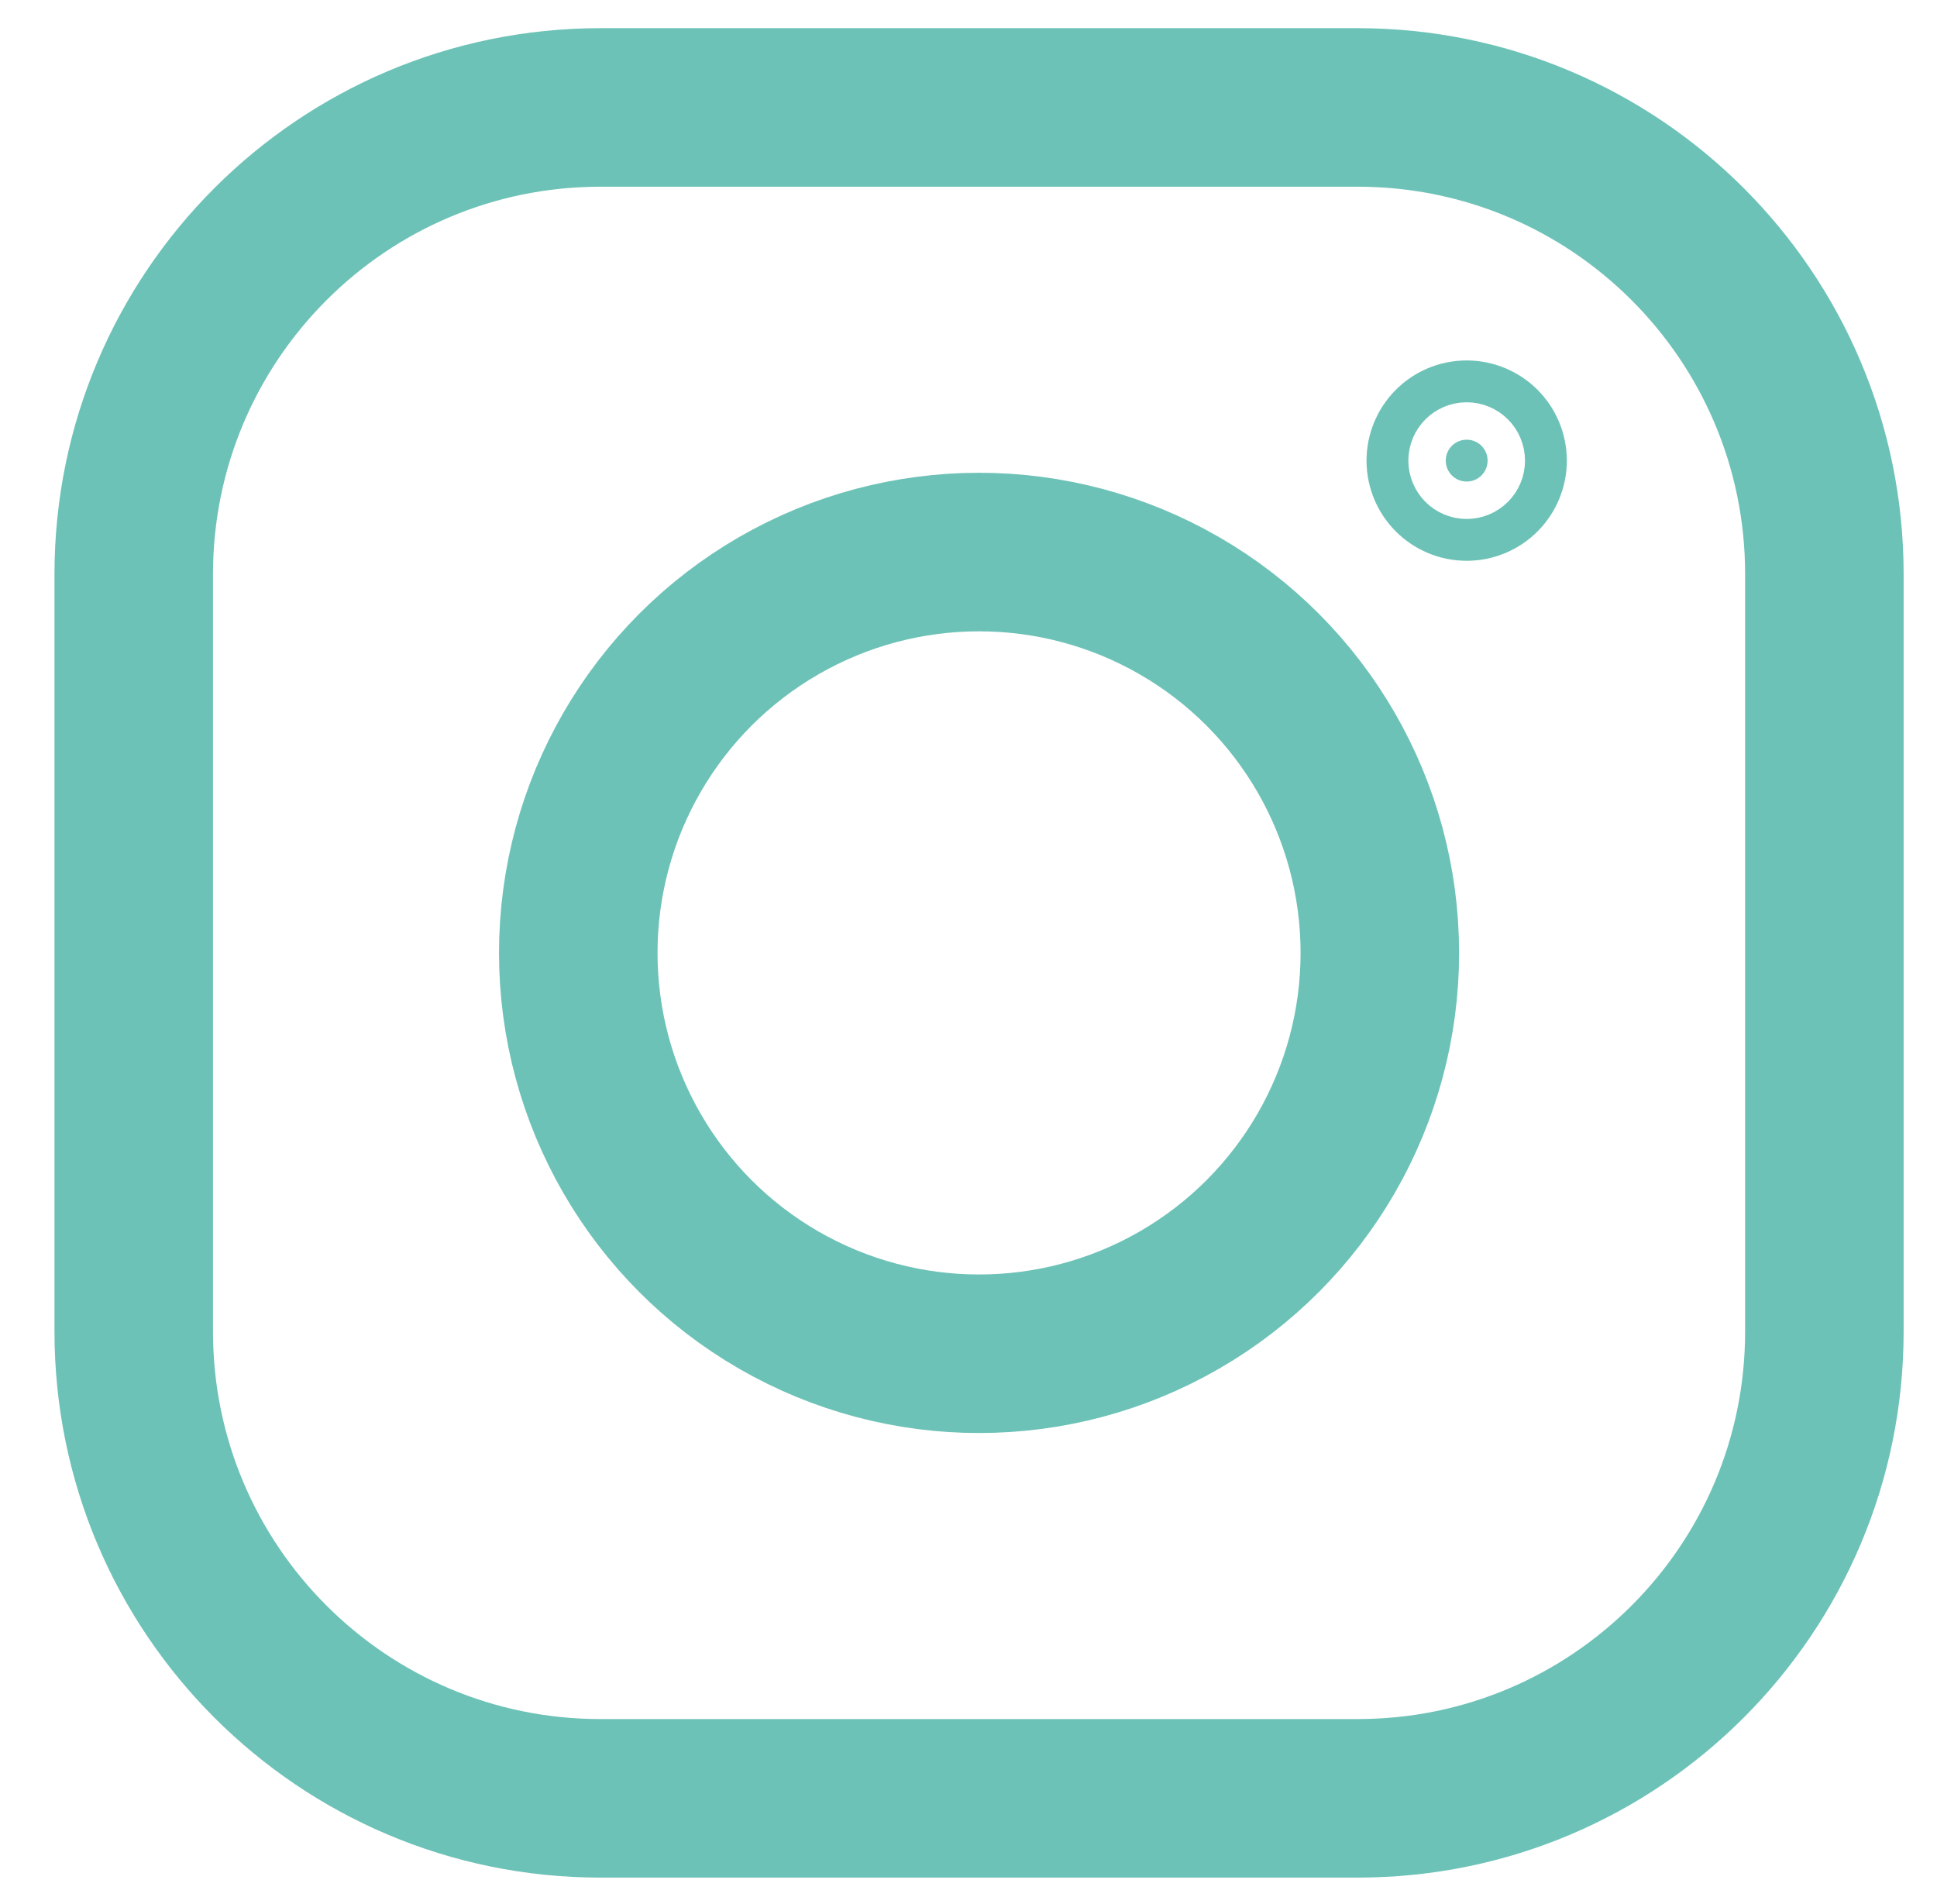 <?xml version="1.0" encoding="utf-8"?>
<!-- Generator: Adobe Illustrator 24.3.0, SVG Export Plug-In . SVG Version: 6.00 Build 0)  -->
<svg version="1.1" id="Ebene_1" xmlns="http://www.w3.org/2000/svg" xmlns:xlink="http://www.w3.org/1999/xlink" x="0px" y="0px"
	 viewBox="0 0 733.17 720.57" style="enable-background:new 0 0 733.17 720.57;" xml:space="preserve">
<style type="text/css">
	.st0{fill:none;stroke:#6DC2B7;stroke-width:60;stroke-miterlimit:10;}
	.st1{fill:#6EC2B7;stroke:#6DC2B7;stroke-width:60;stroke-miterlimit:10;}
</style>
<g>
	<path class="st0" d="M513.89,680.57H227.27c-97.56,0-176.65-79.09-176.65-176.65V217.31c0-97.56,79.09-176.65,176.65-176.65h286.62
		c97.56,0,176.65,79.09,176.65,176.65v286.62C690.53,601.49,611.44,680.57,513.89,680.57z"/>
	<circle class="st0" cx="370.58" cy="360.62" r="151.7"/>
	<circle class="st1" cx="555.15" cy="174.32" r="7.92"/>
</g>
</svg>
